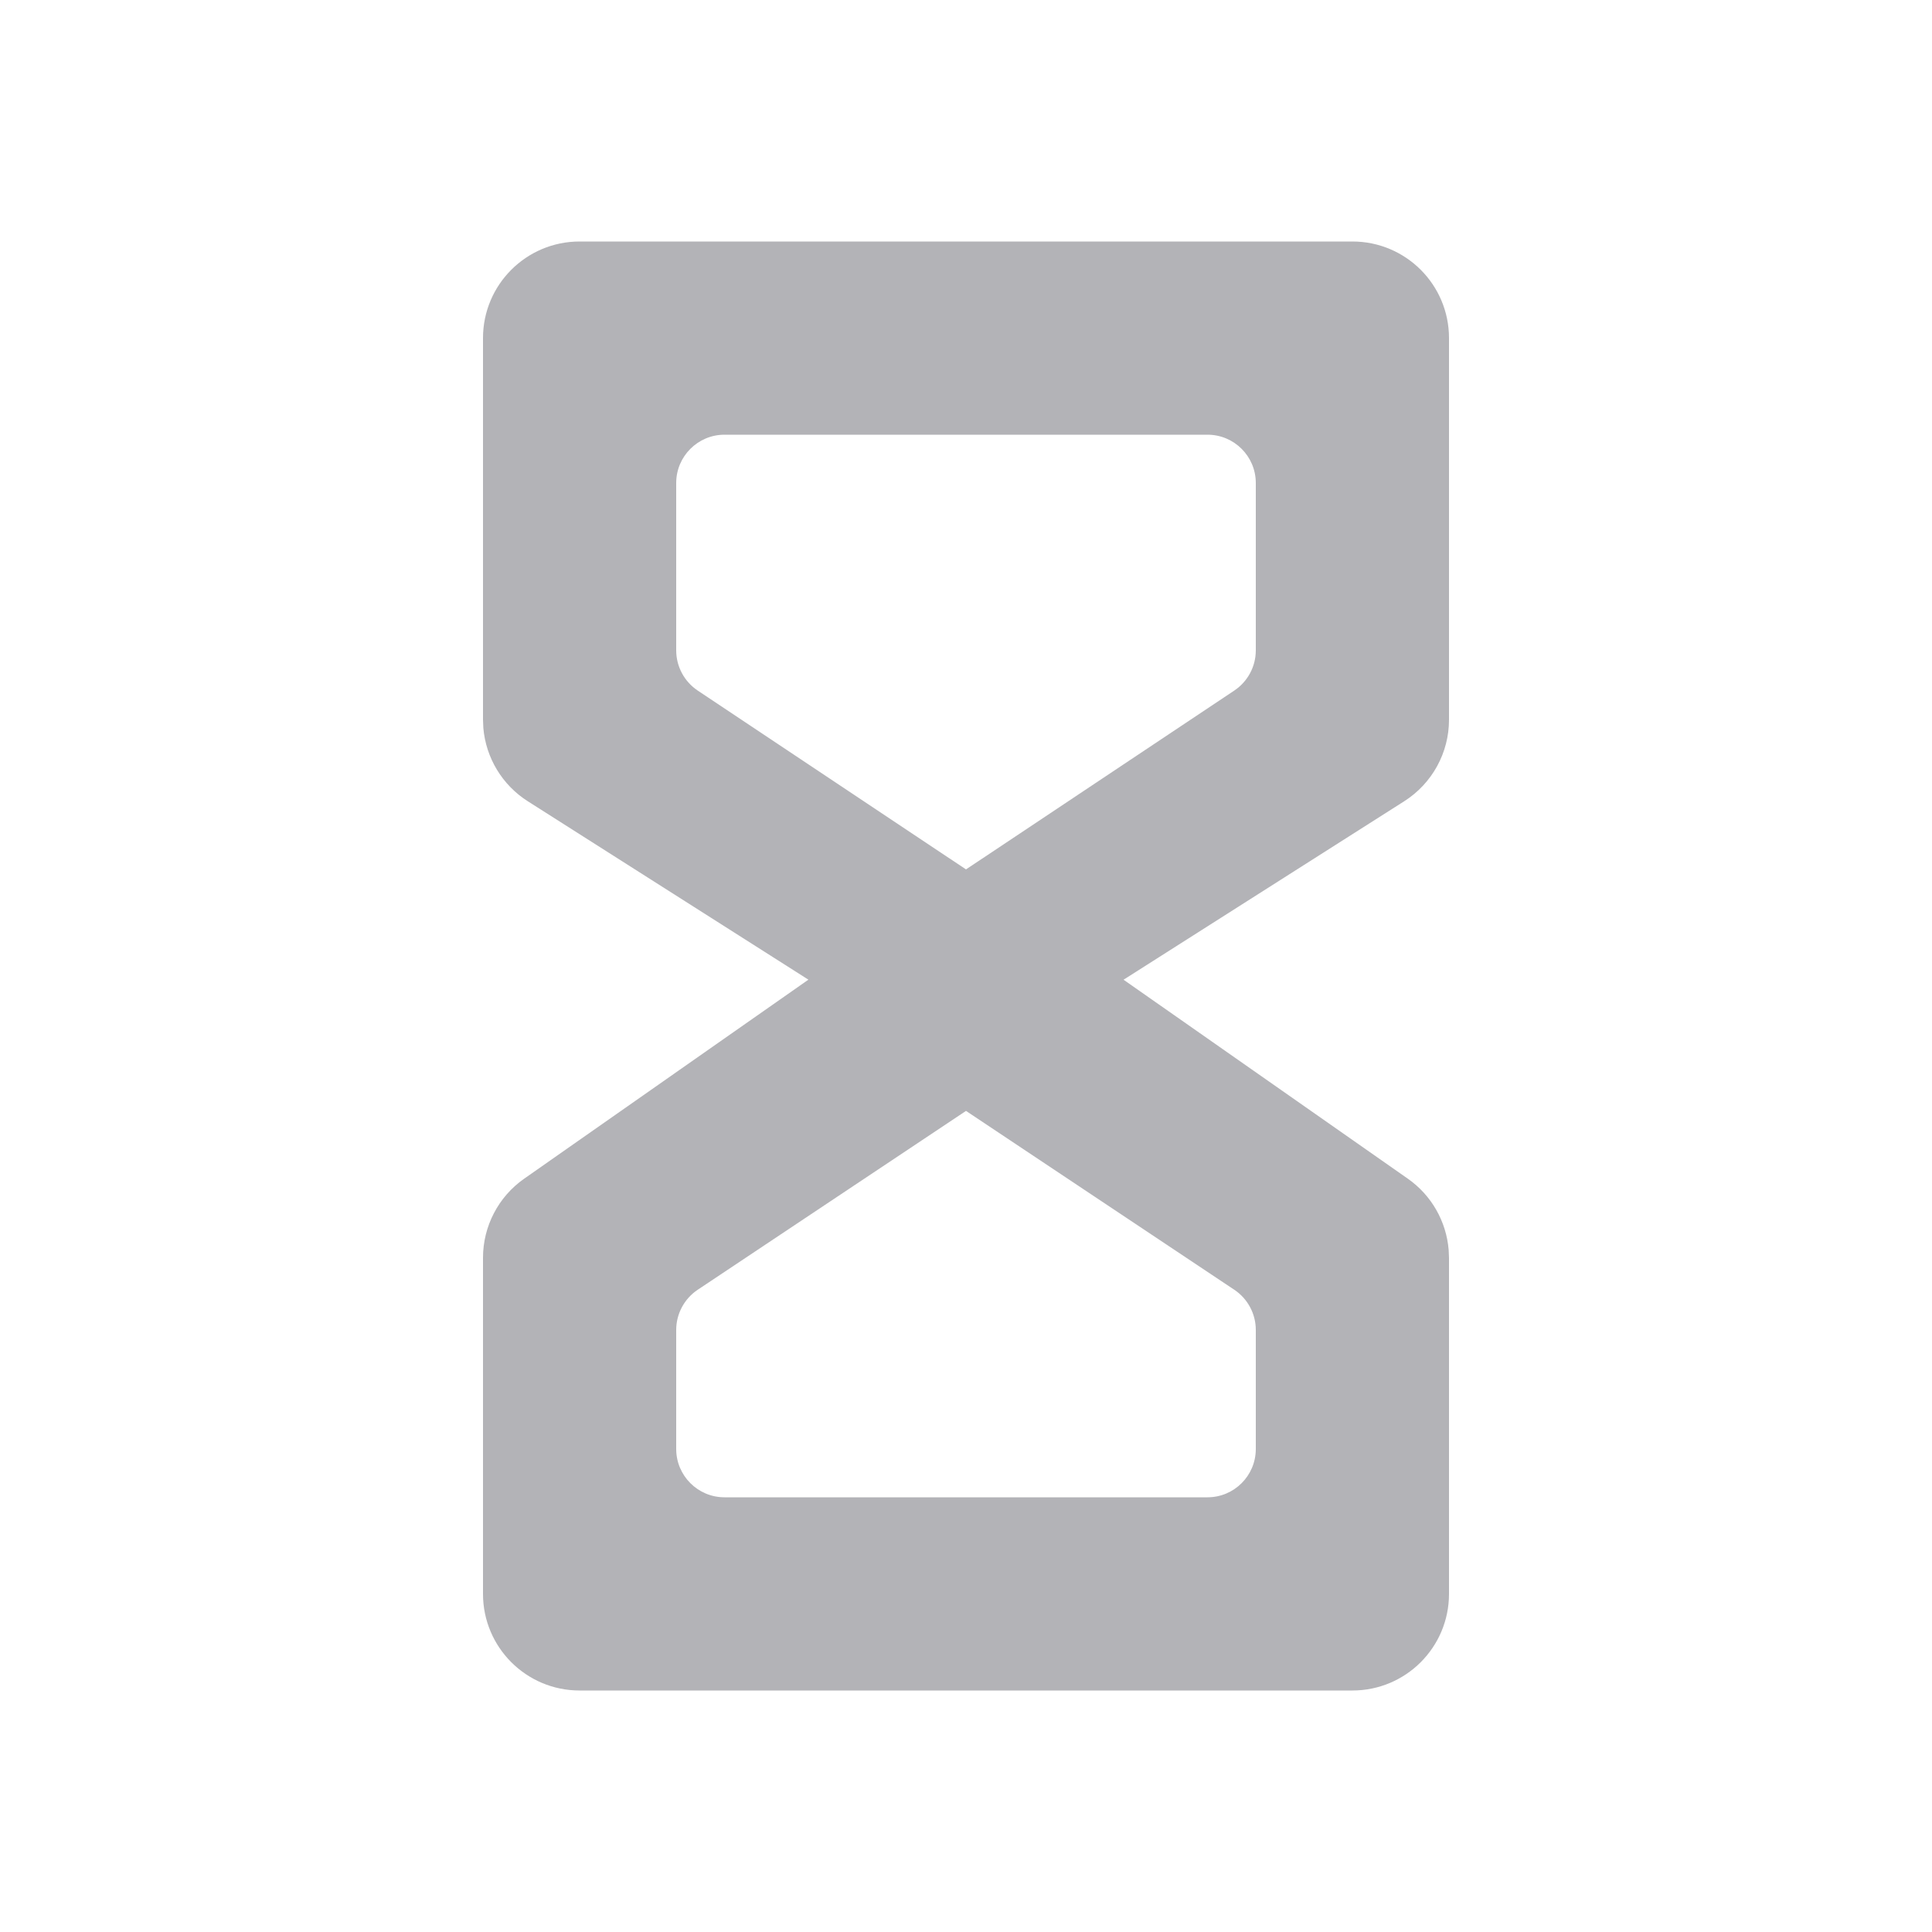 <?xml version="1.0" encoding="UTF-8"?>
<svg width="40px" height="40px" viewBox="0 0 40 40" version="1.1" xmlns="http://www.w3.org/2000/svg" xmlns:xlink="http://www.w3.org/1999/xlink">
    <!-- Generator: Sketch 62 (91390) - https://sketch.com -->
    <title>icon/40px/loading</title>
    <desc>Created with Sketch.</desc>
    <g id="icon/40px/loading" stroke="none" stroke-width="1" fill="none" fill-rule="evenodd">
        <path d="M28,5 C29.105,5 30,5.895 30,7 L30,7 L30,14.902 C30,15.586 29.65,16.222 29.073,16.589 L29.073,16.589 L23.262,20.284 L29.147,24.403 C29.637,24.746 29.945,25.288 29.993,25.879 L30,26.041 L30,33 C30,34.105 29.105,35 28,35 L28,35 L12,35 C10.895,35 10,34.105 10,33 L10,33 L10,26.041 C10,25.389 10.318,24.777 10.853,24.403 L10.853,24.403 L16.737,20.283 L10.927,16.589 C10.398,16.253 10.06,15.69 10.007,15.072 L10,14.902 L10,7 C10,5.895 10.895,5 12,5 L12,5 Z M20,23 L14.445,26.703 C14.167,26.889 14,27.201 14,27.535 L14,27.535 L14,30 C14,30.552 14.448,31 15,31 L15,31 L25,31 C25.552,31 26,30.552 26,30 L26,30 L26,27.535 C26,27.201 25.833,26.889 25.555,26.703 L25.555,26.703 L20,23 Z M25,9 L15,9 C14.448,9 14,9.448 14,10 L14,10 L14,13.465 C14,13.799 14.167,14.111 14.445,14.297 L14.445,14.297 L20,18 L25.555,14.297 C25.833,14.111 26,13.799 26,13.465 L26,13.465 L26,10 C26,9.448 25.552,9 25,9 L25,9 Z" id="形状结合" fill="#B3B3B7"></path>
    </g>
</svg>